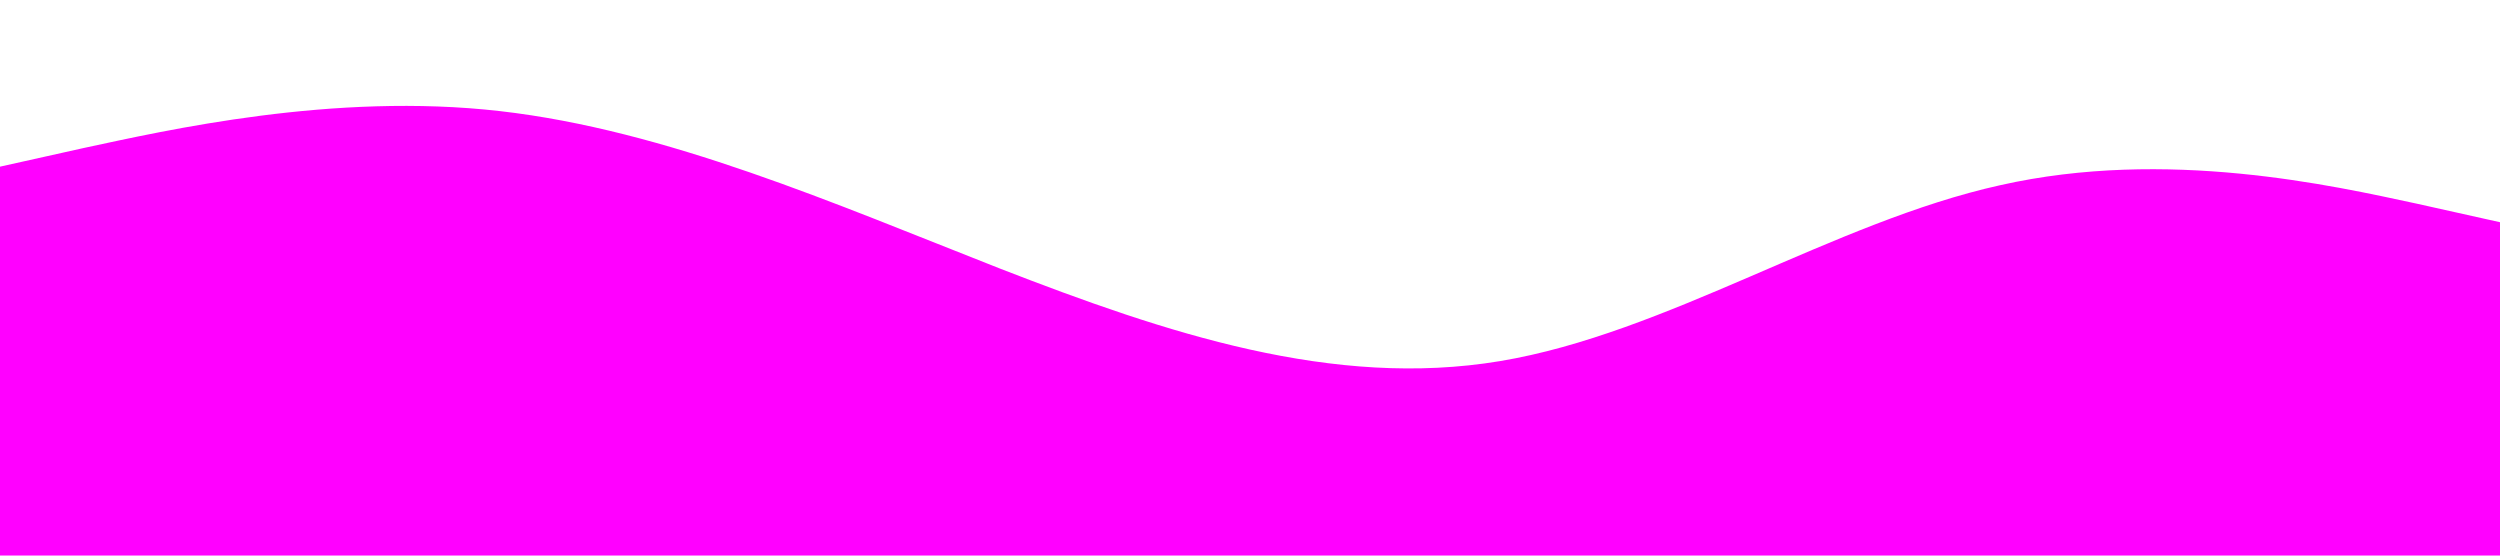 <svg xmlns="http://www.w3.org/2000/svg" viewBox="0 0 1440 320"><path fill="#ff00ff" fill-opacity="1" d="M0,96L48,85.3C96,75,192,53,288,64C384,75,480,117,576,154.7C672,192,768,224,864,208C960,192,1056,128,1152,106.7C1248,85,1344,107,1392,117.3L1440,128L1440,320L1392,320C1344,320,1248,320,1152,320C1056,320,960,320,864,320C768,320,672,320,576,320C480,320,384,320,288,320C192,320,96,320,48,320L0,320Z"></path></svg>